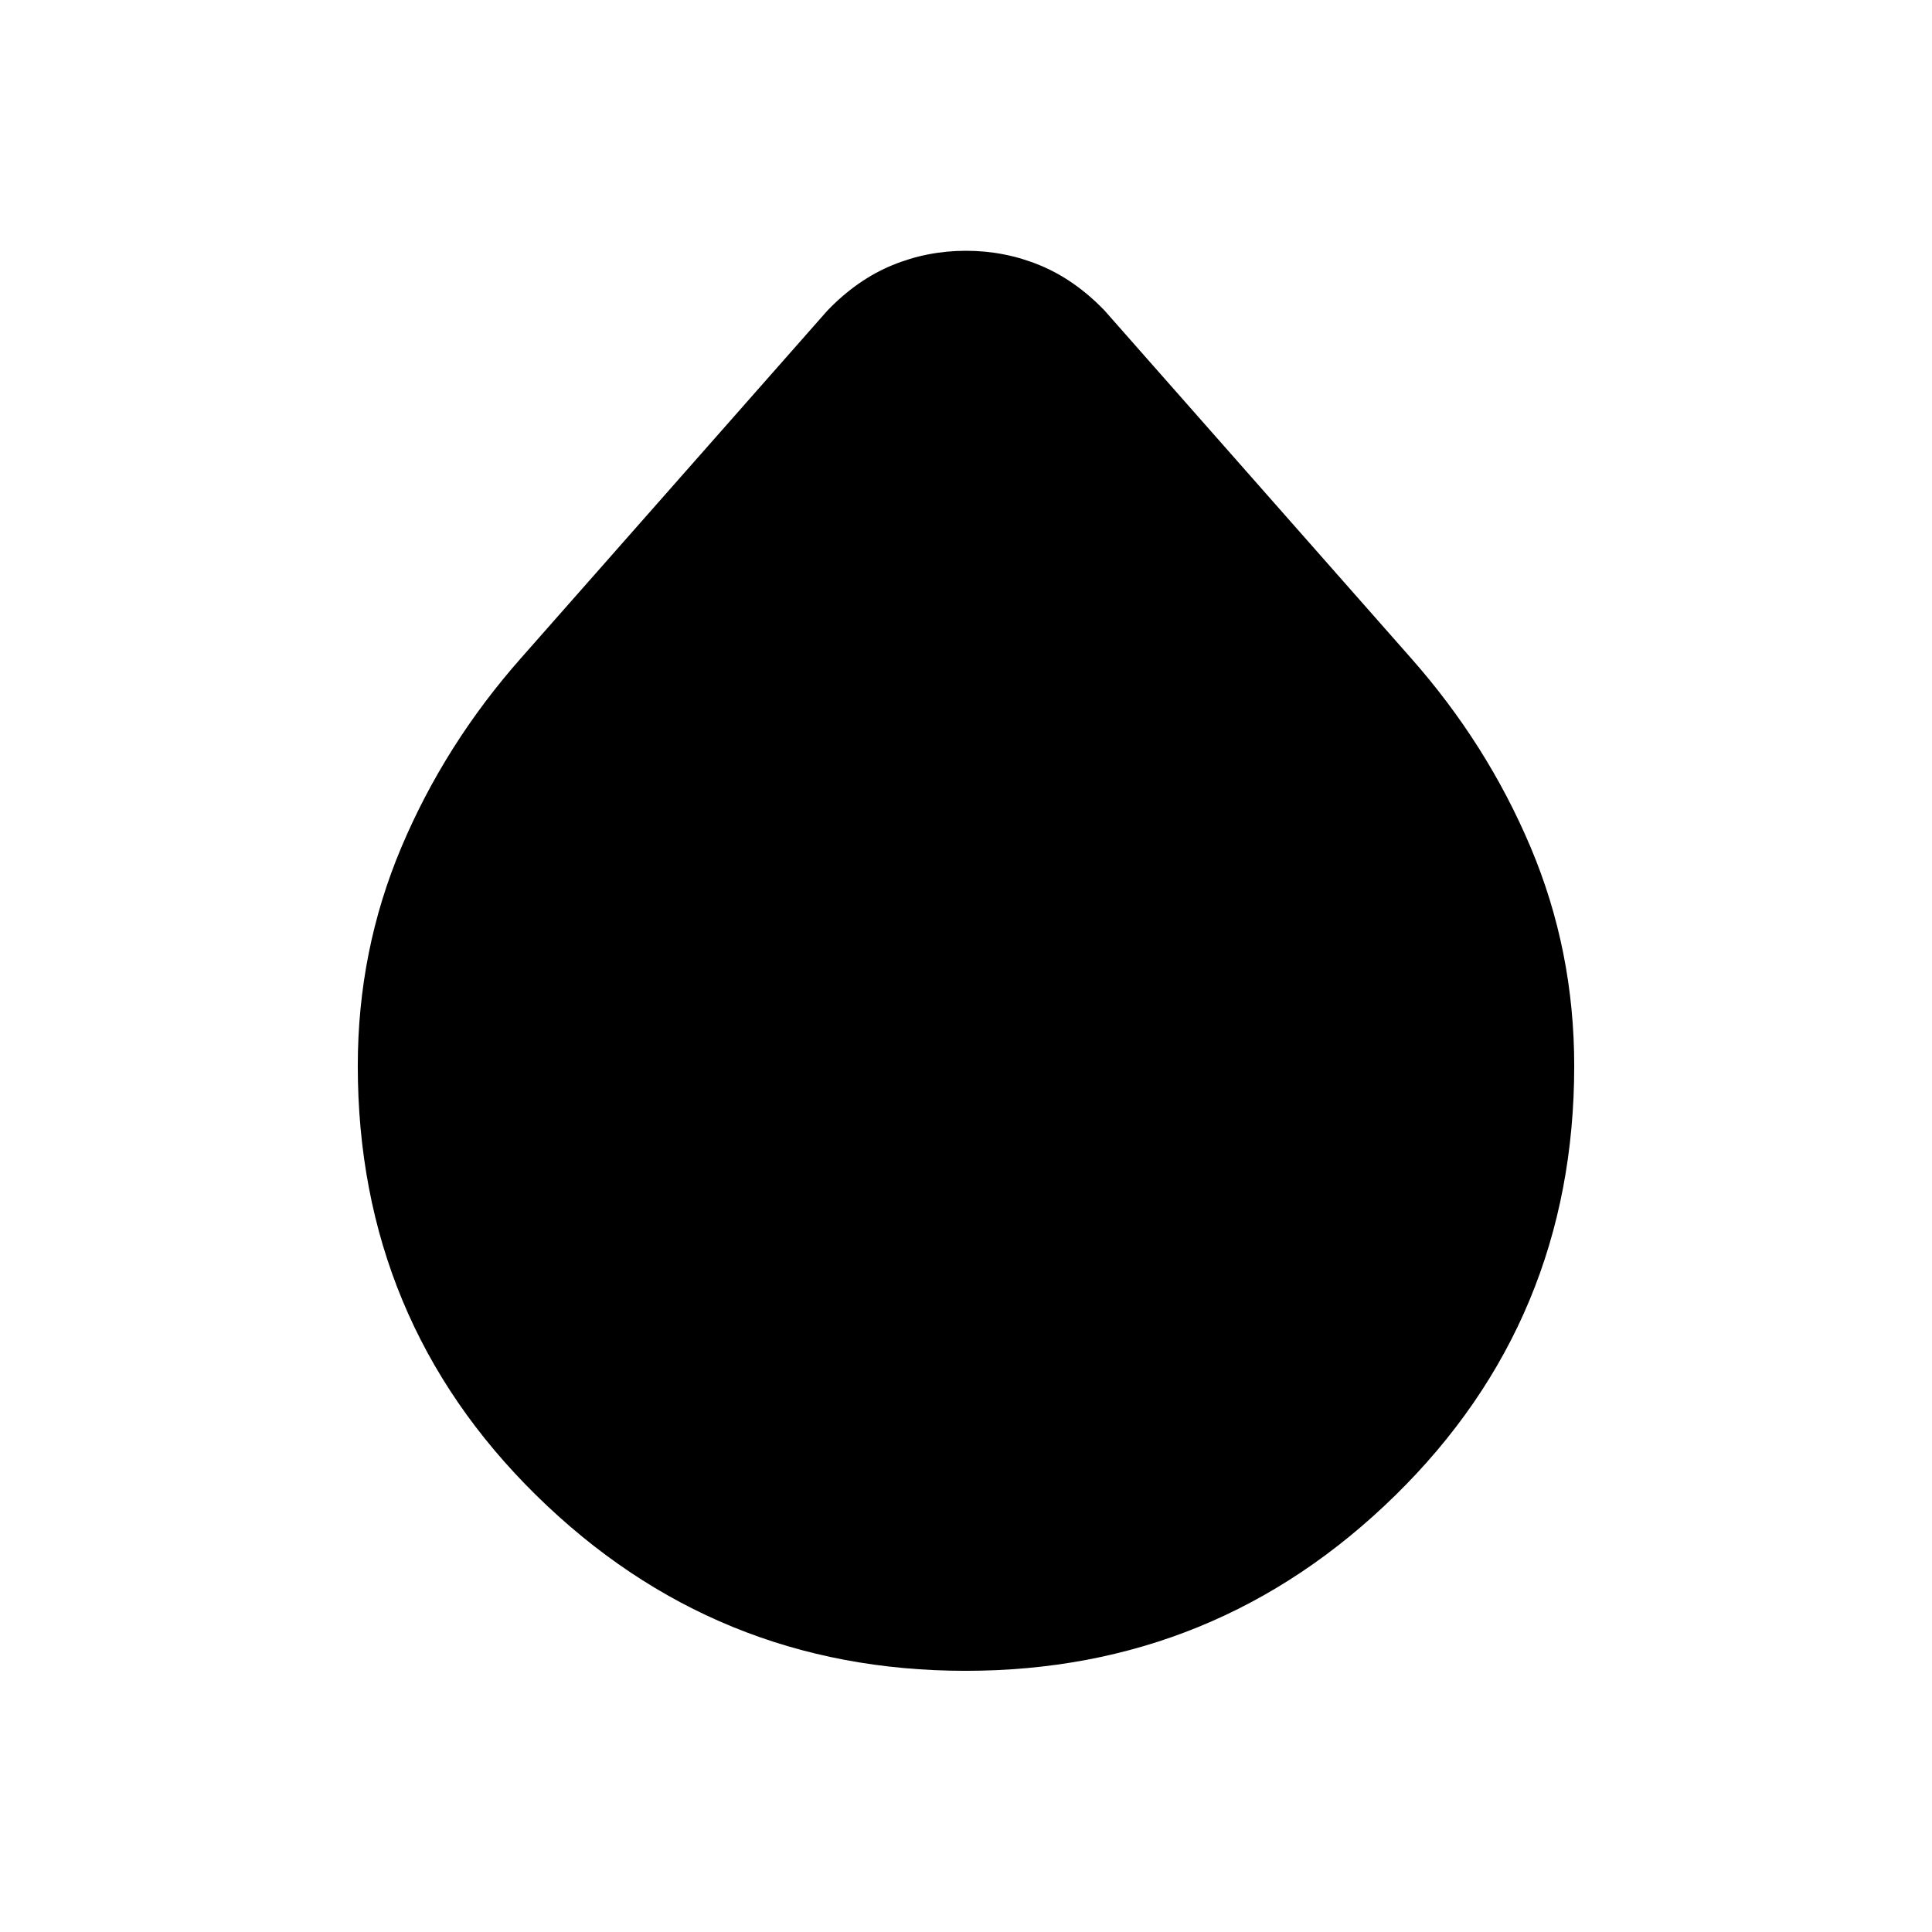 <svg xmlns="http://www.w3.org/2000/svg" height="20" viewBox="0 -960 960 960" width="20"><path d="M479.79-129.78q-124.64 0-213.32-87.19-88.69-87.18-88.69-213.4 0-57.32 21.66-108.63 21.67-51.3 59.56-94.13l152.14-172.55q14.73-15.32 32.17-22.52 17.44-7.19 36.69-7.19 19.25 0 36.69 7.19 17.44 7.2 32.17 22.52L701-633.13q37.89 42.83 59.56 94.13 21.66 51.31 21.66 108.63 0 126.22-88.9 213.4-88.9 87.19-213.53 87.19Z"/></svg>